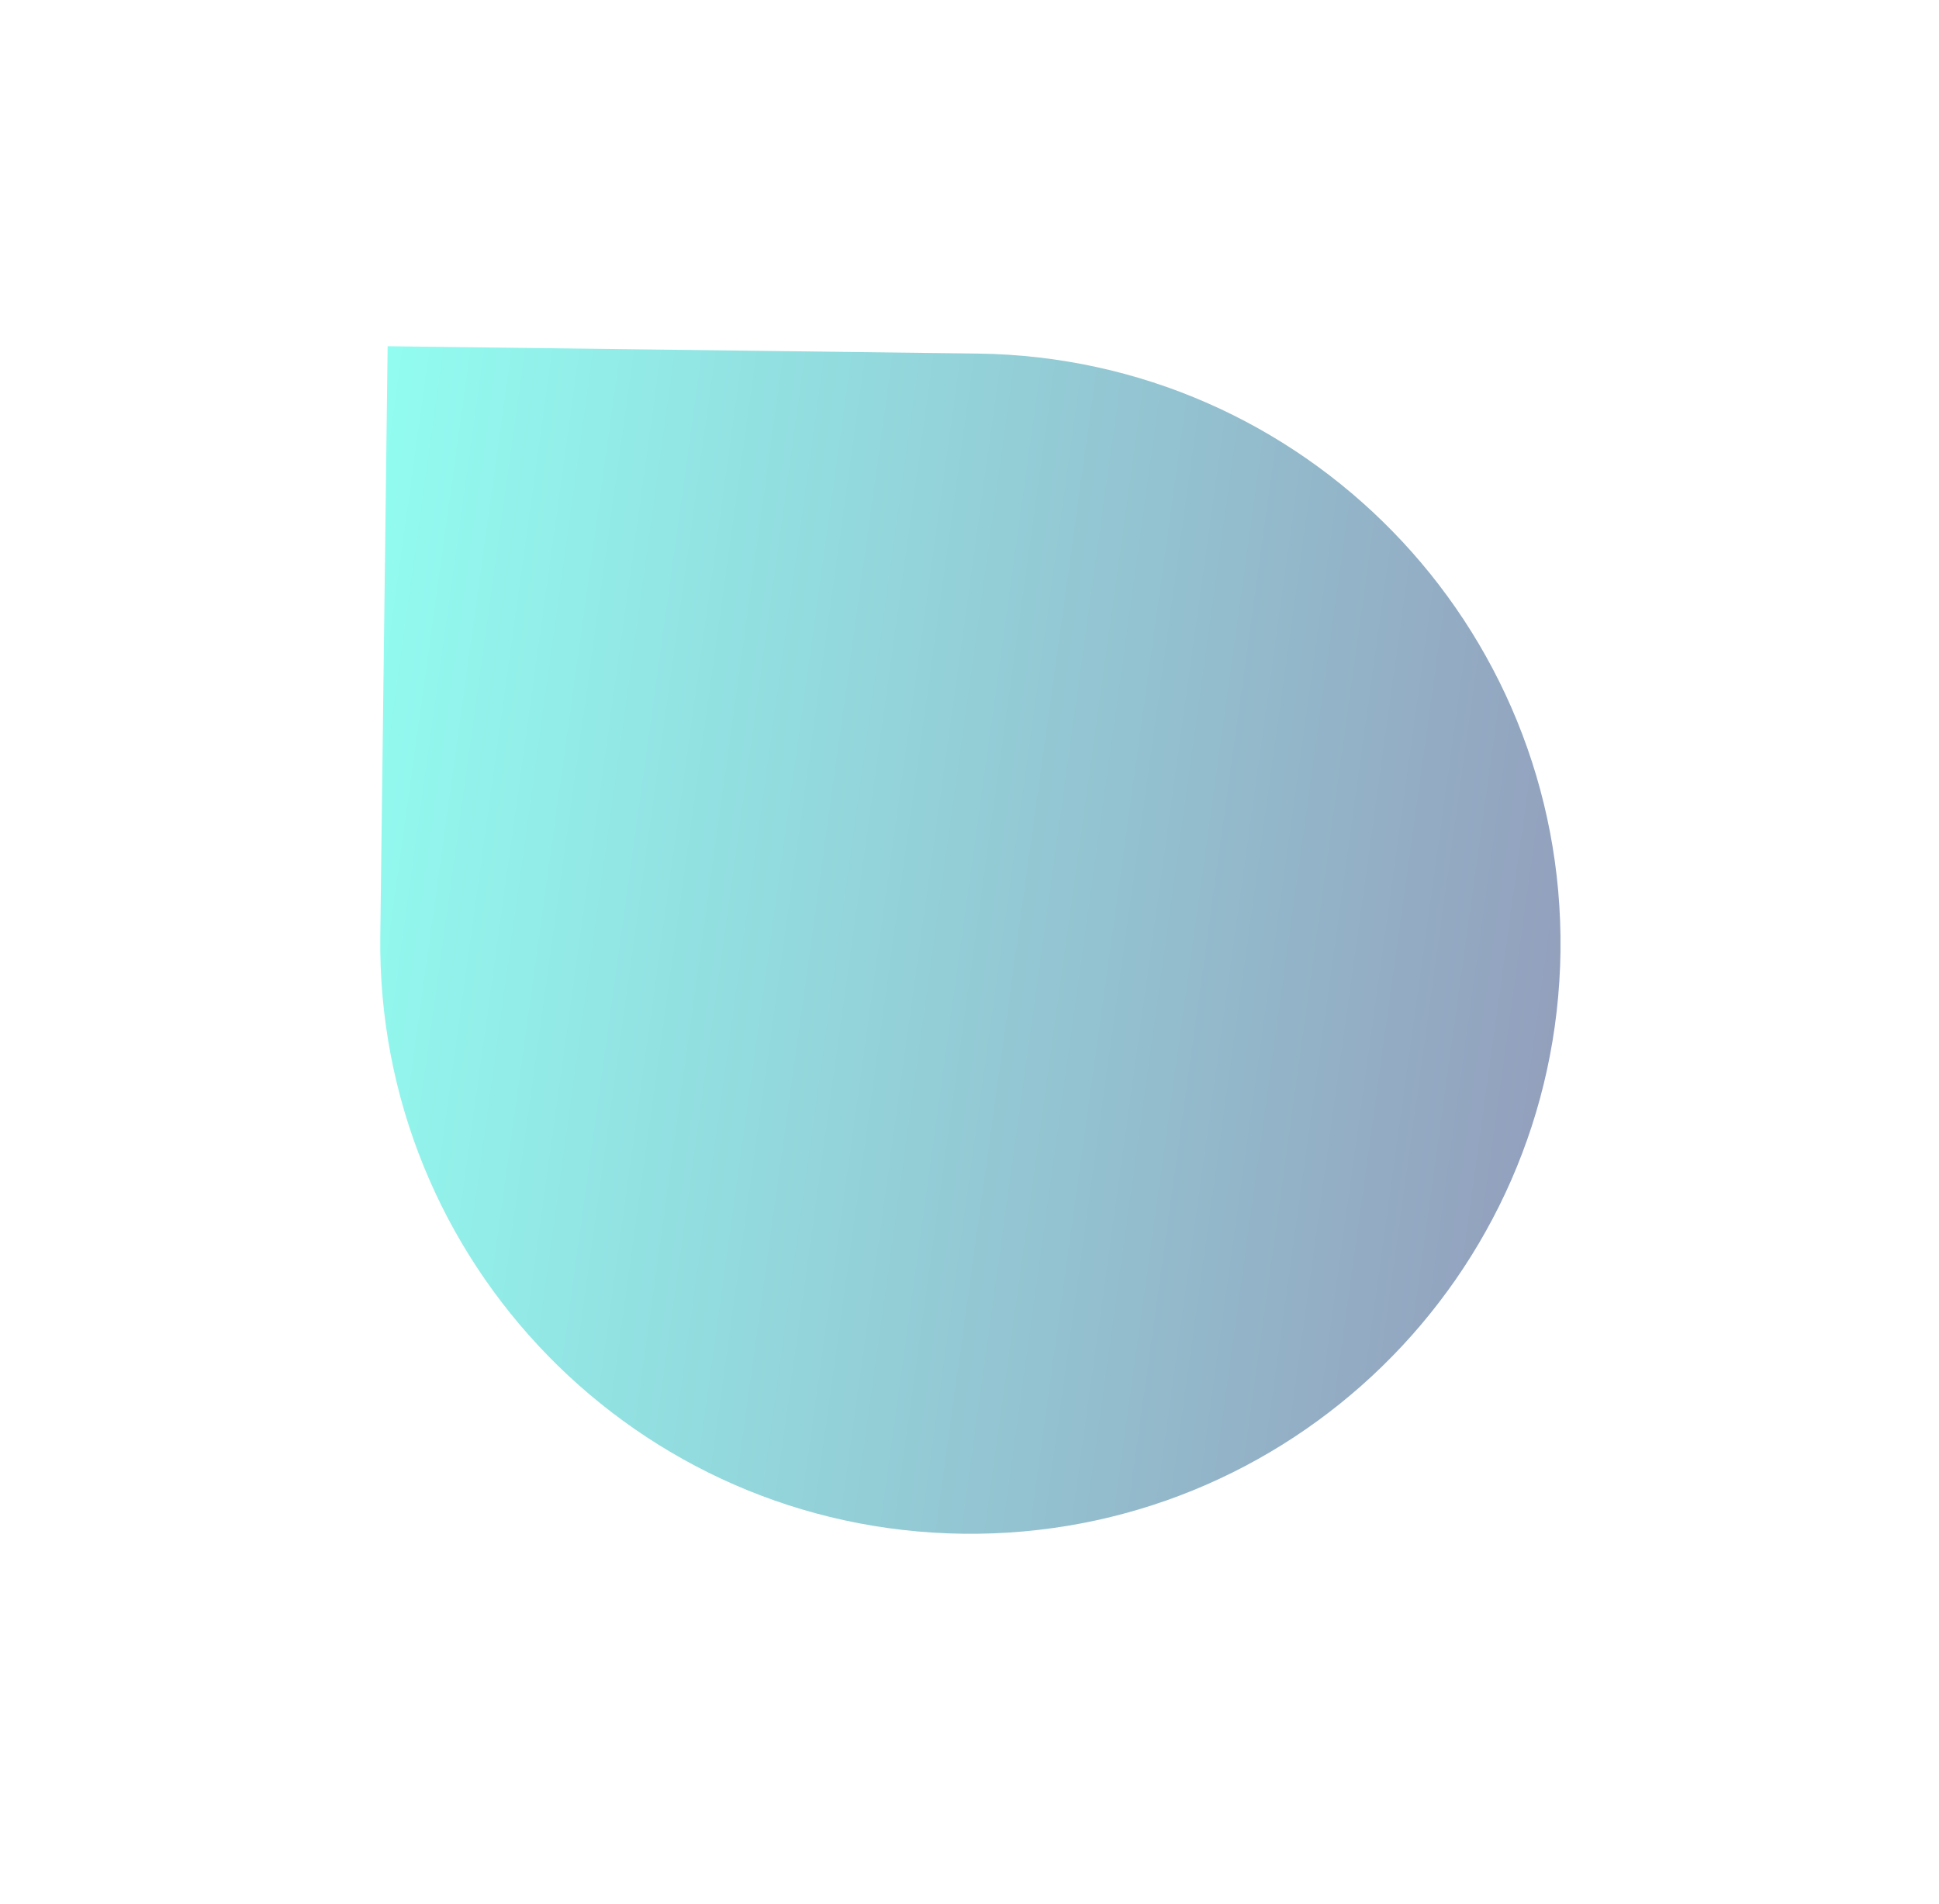 <svg width="56" height="55" viewBox="0 0 56 55" fill="none" xmlns="http://www.w3.org/2000/svg">
<path d="M11.195 10L28.238 10.212C37.65 10.33 45.185 18.055 45.068 27.468C44.951 36.88 37.225 44.415 27.813 44.298C18.401 44.18 10.866 36.455 10.983 27.043L11.195 10Z" fill="url(#paint0_linear_682_10099)" fill-opacity="0.8"/>
<defs>
<linearGradient id="paint0_linear_682_10099" x1="11.195" y1="10" x2="48.914" y2="15.227" gradientUnits="userSpaceOnUse">
<stop stop-color="#77FCED"/>
<stop offset="1" stop-color="#7882A9"/>
</linearGradient>
</defs>
</svg>
